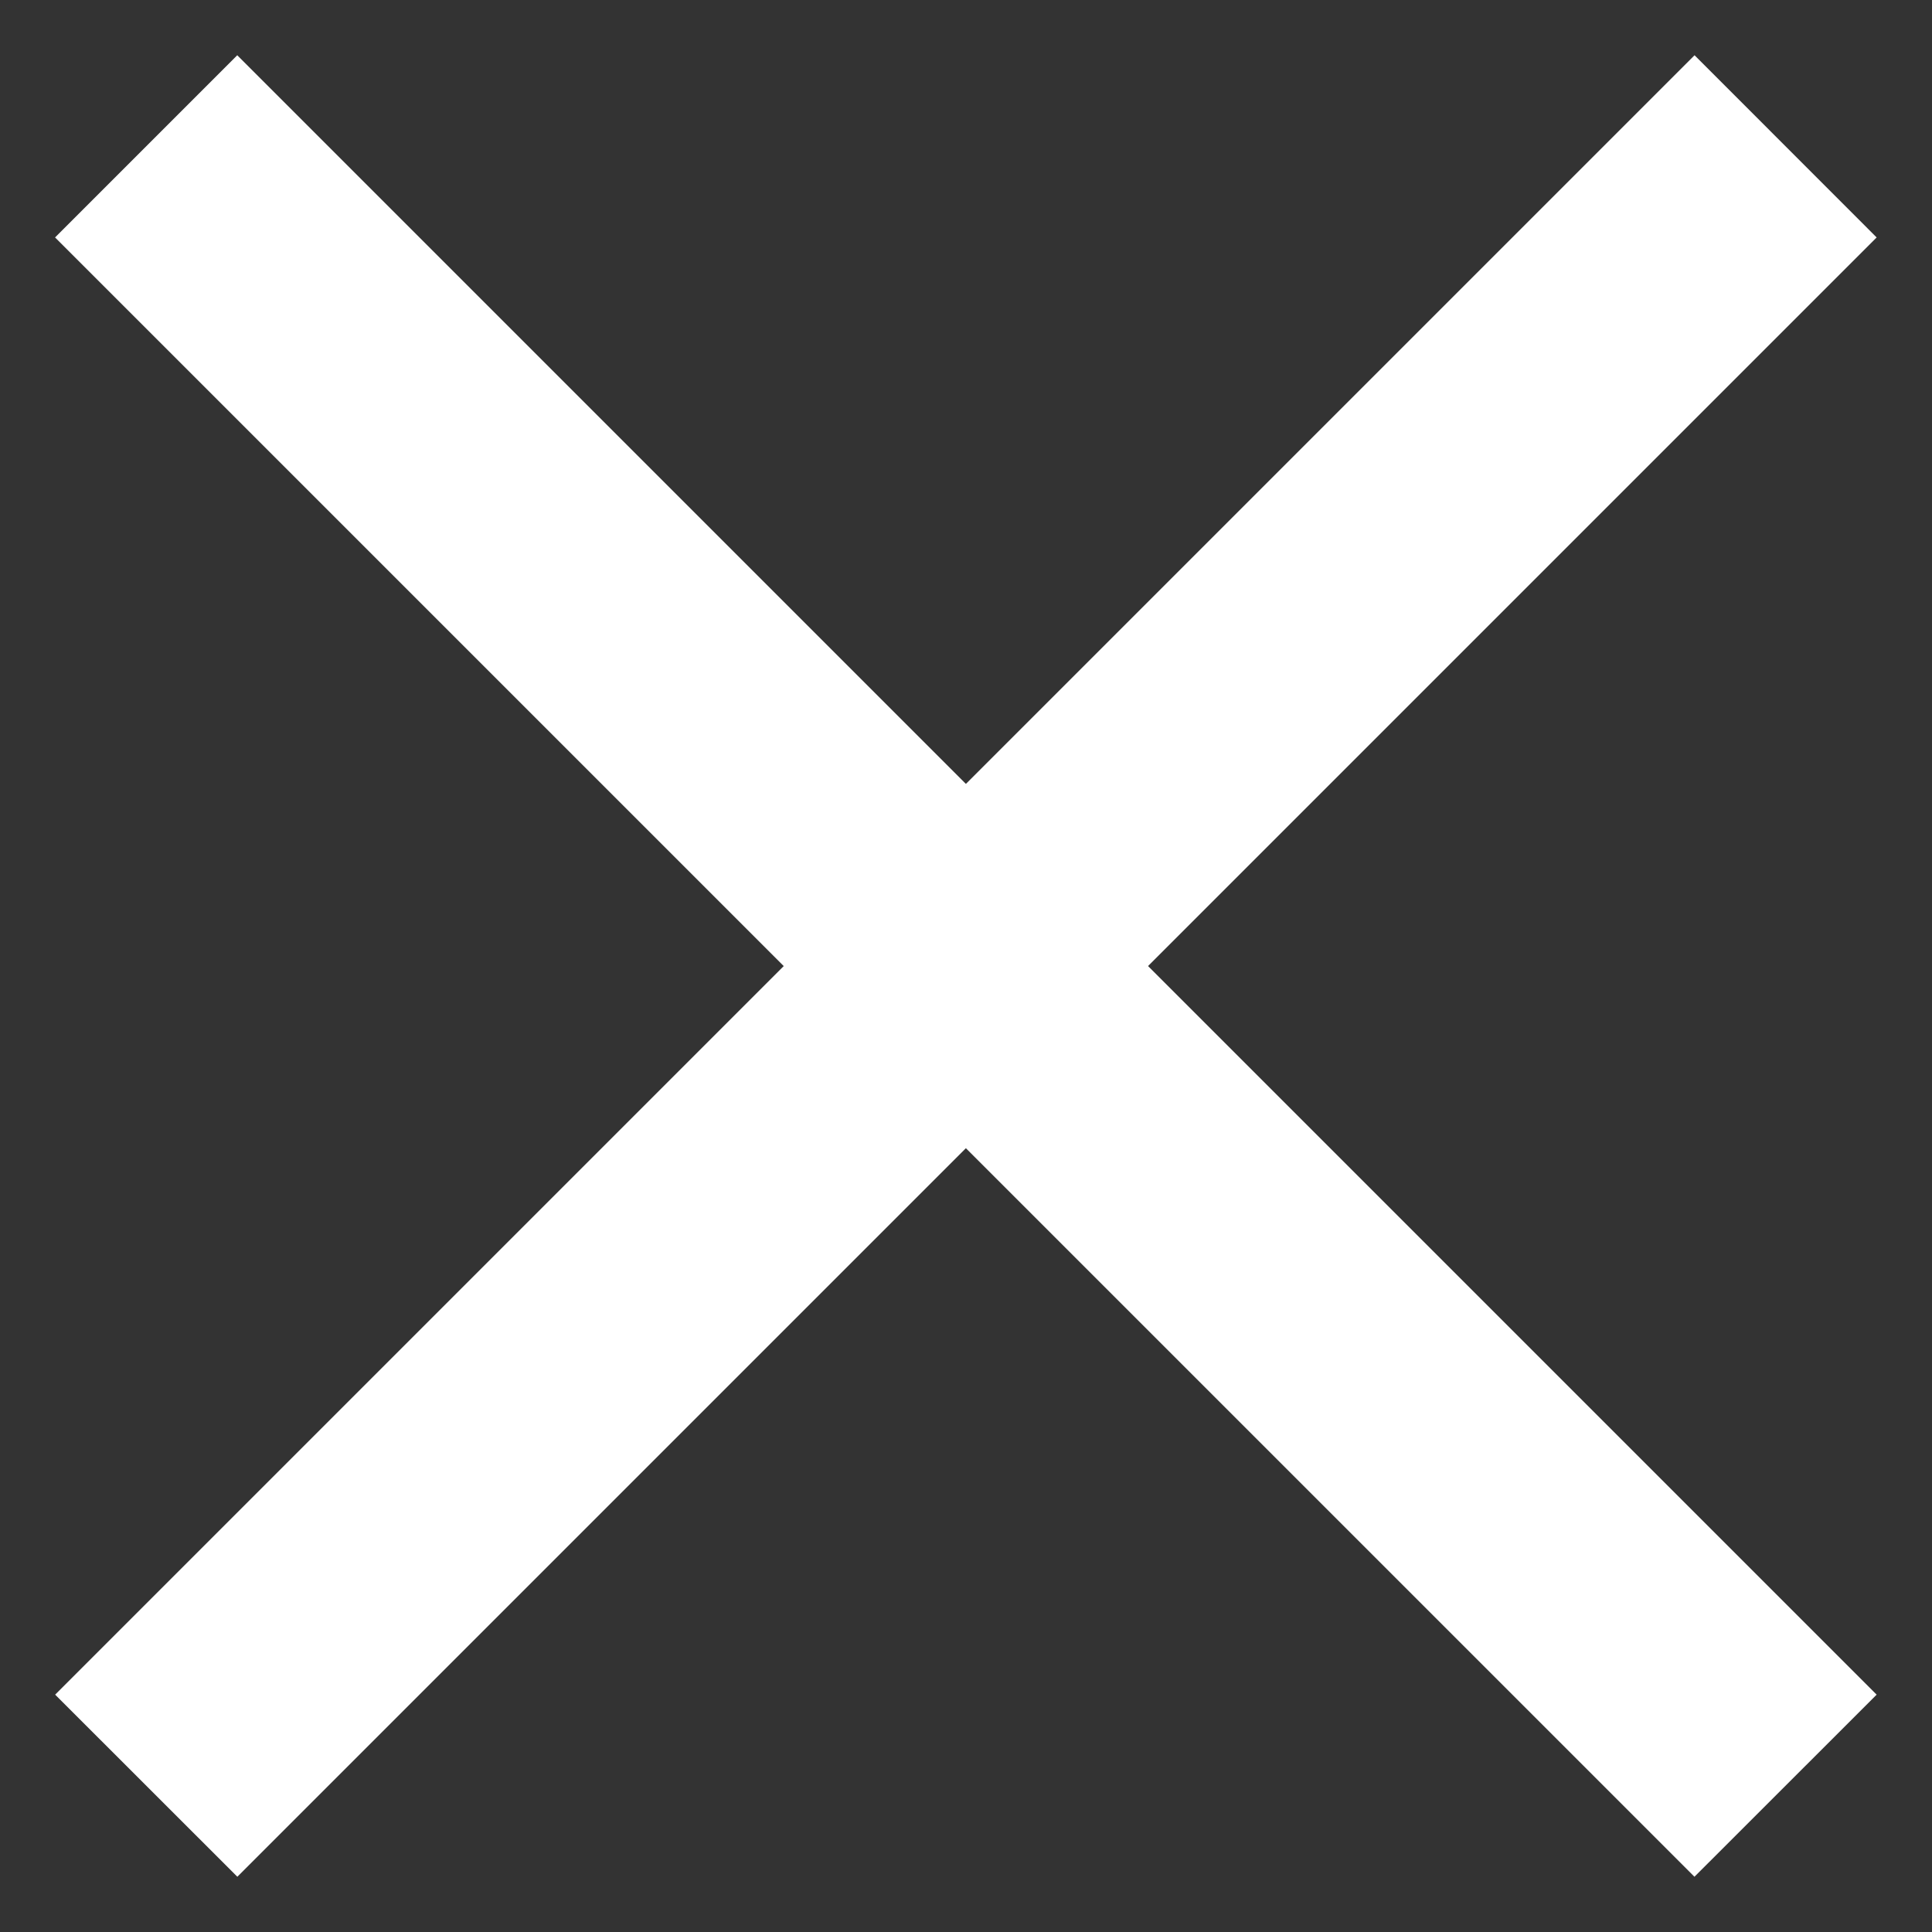 <svg width="20" height="20" viewBox="0 0 20 20" fill="none" xmlns="http://www.w3.org/2000/svg">
<rect x="0" y="0" width="20" height="20" fill="#333333" stroke="none"/>
<path d="M2.456 0.572L19.427 17.543L17.541 19.428L0.57 2.458L2.456 0.572Z" fill="white"/>
<path d="M17.542 0.572L0.571 17.543L2.457 19.428L19.427 2.458L17.542 0.572Z" fill="white"/>
</svg>
